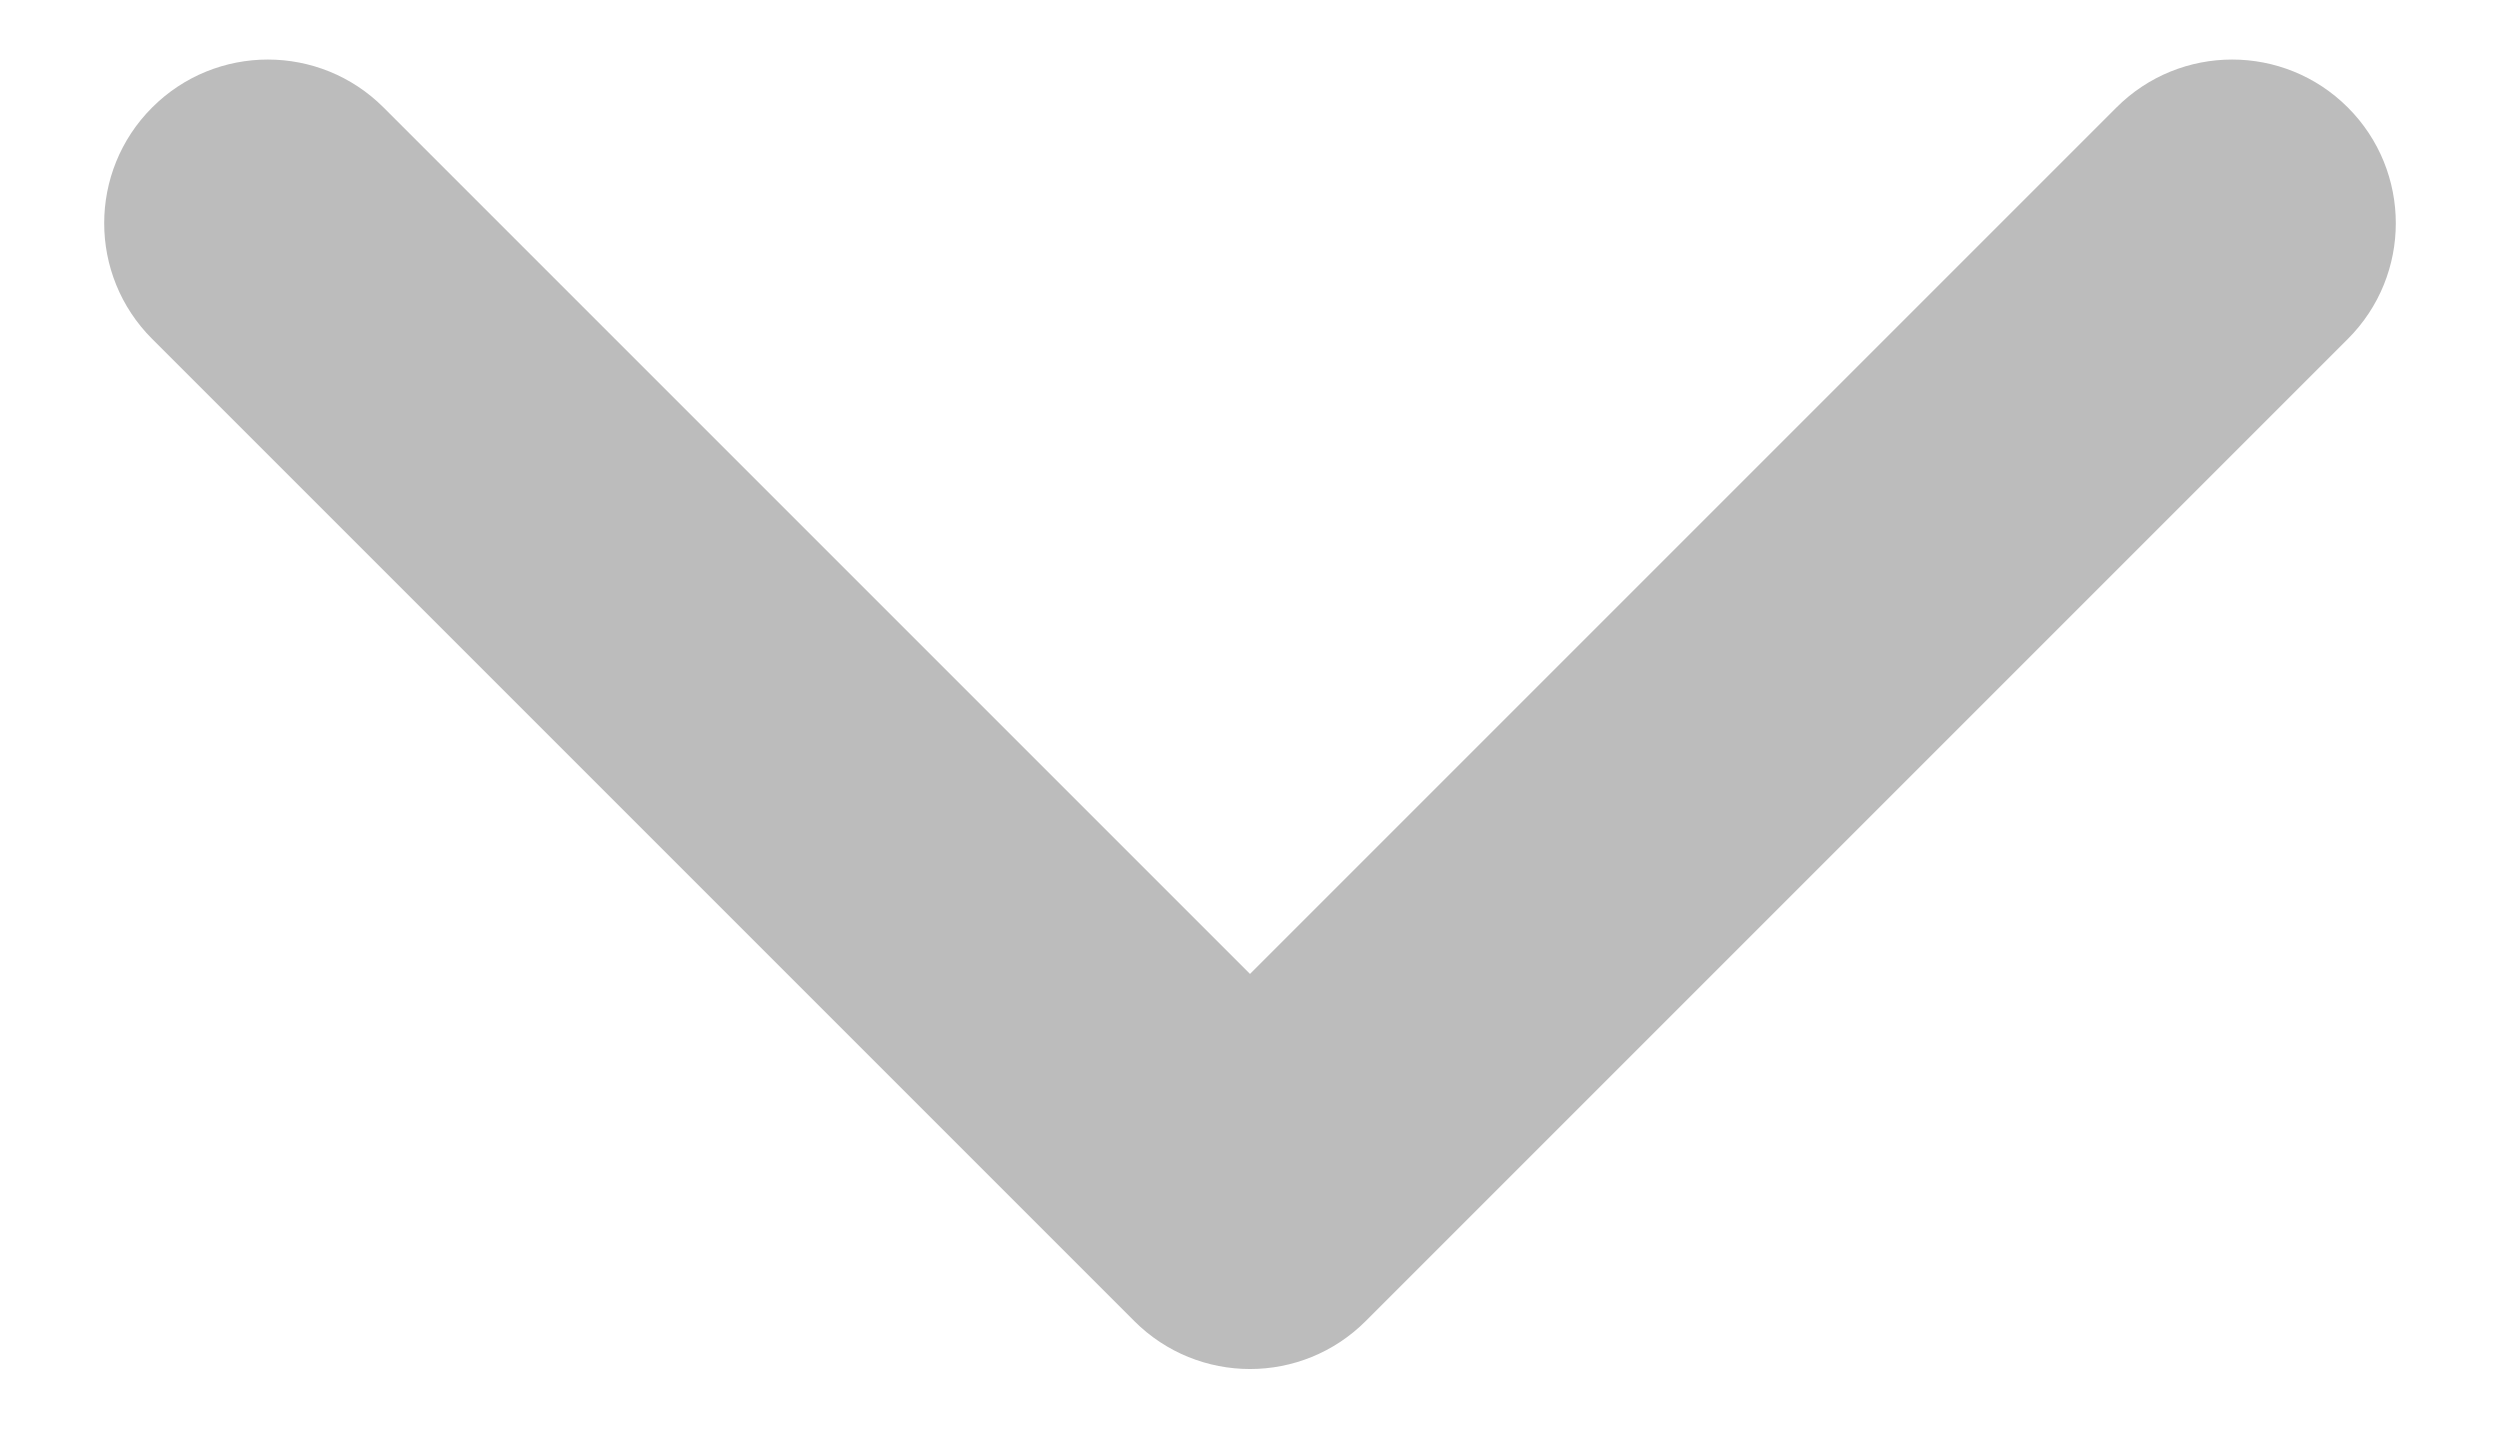 <svg width="14" height="8" viewBox="0 0 14 8" fill="none" xmlns="http://www.w3.org/2000/svg">
<path d="M7 5.454L2.148 0.602C1.79 0.244 1.21 0.244 0.852 0.602C0.494 0.96 0.494 1.54 0.852 1.898L6.352 7.398C6.71 7.756 7.29 7.756 7.648 7.398L13.148 1.898C13.506 1.54 13.506 0.96 13.148 0.602C12.79 0.244 12.21 0.244 11.852 0.602L7 5.454Z" fill="#BCBCBC"/>
</svg>

